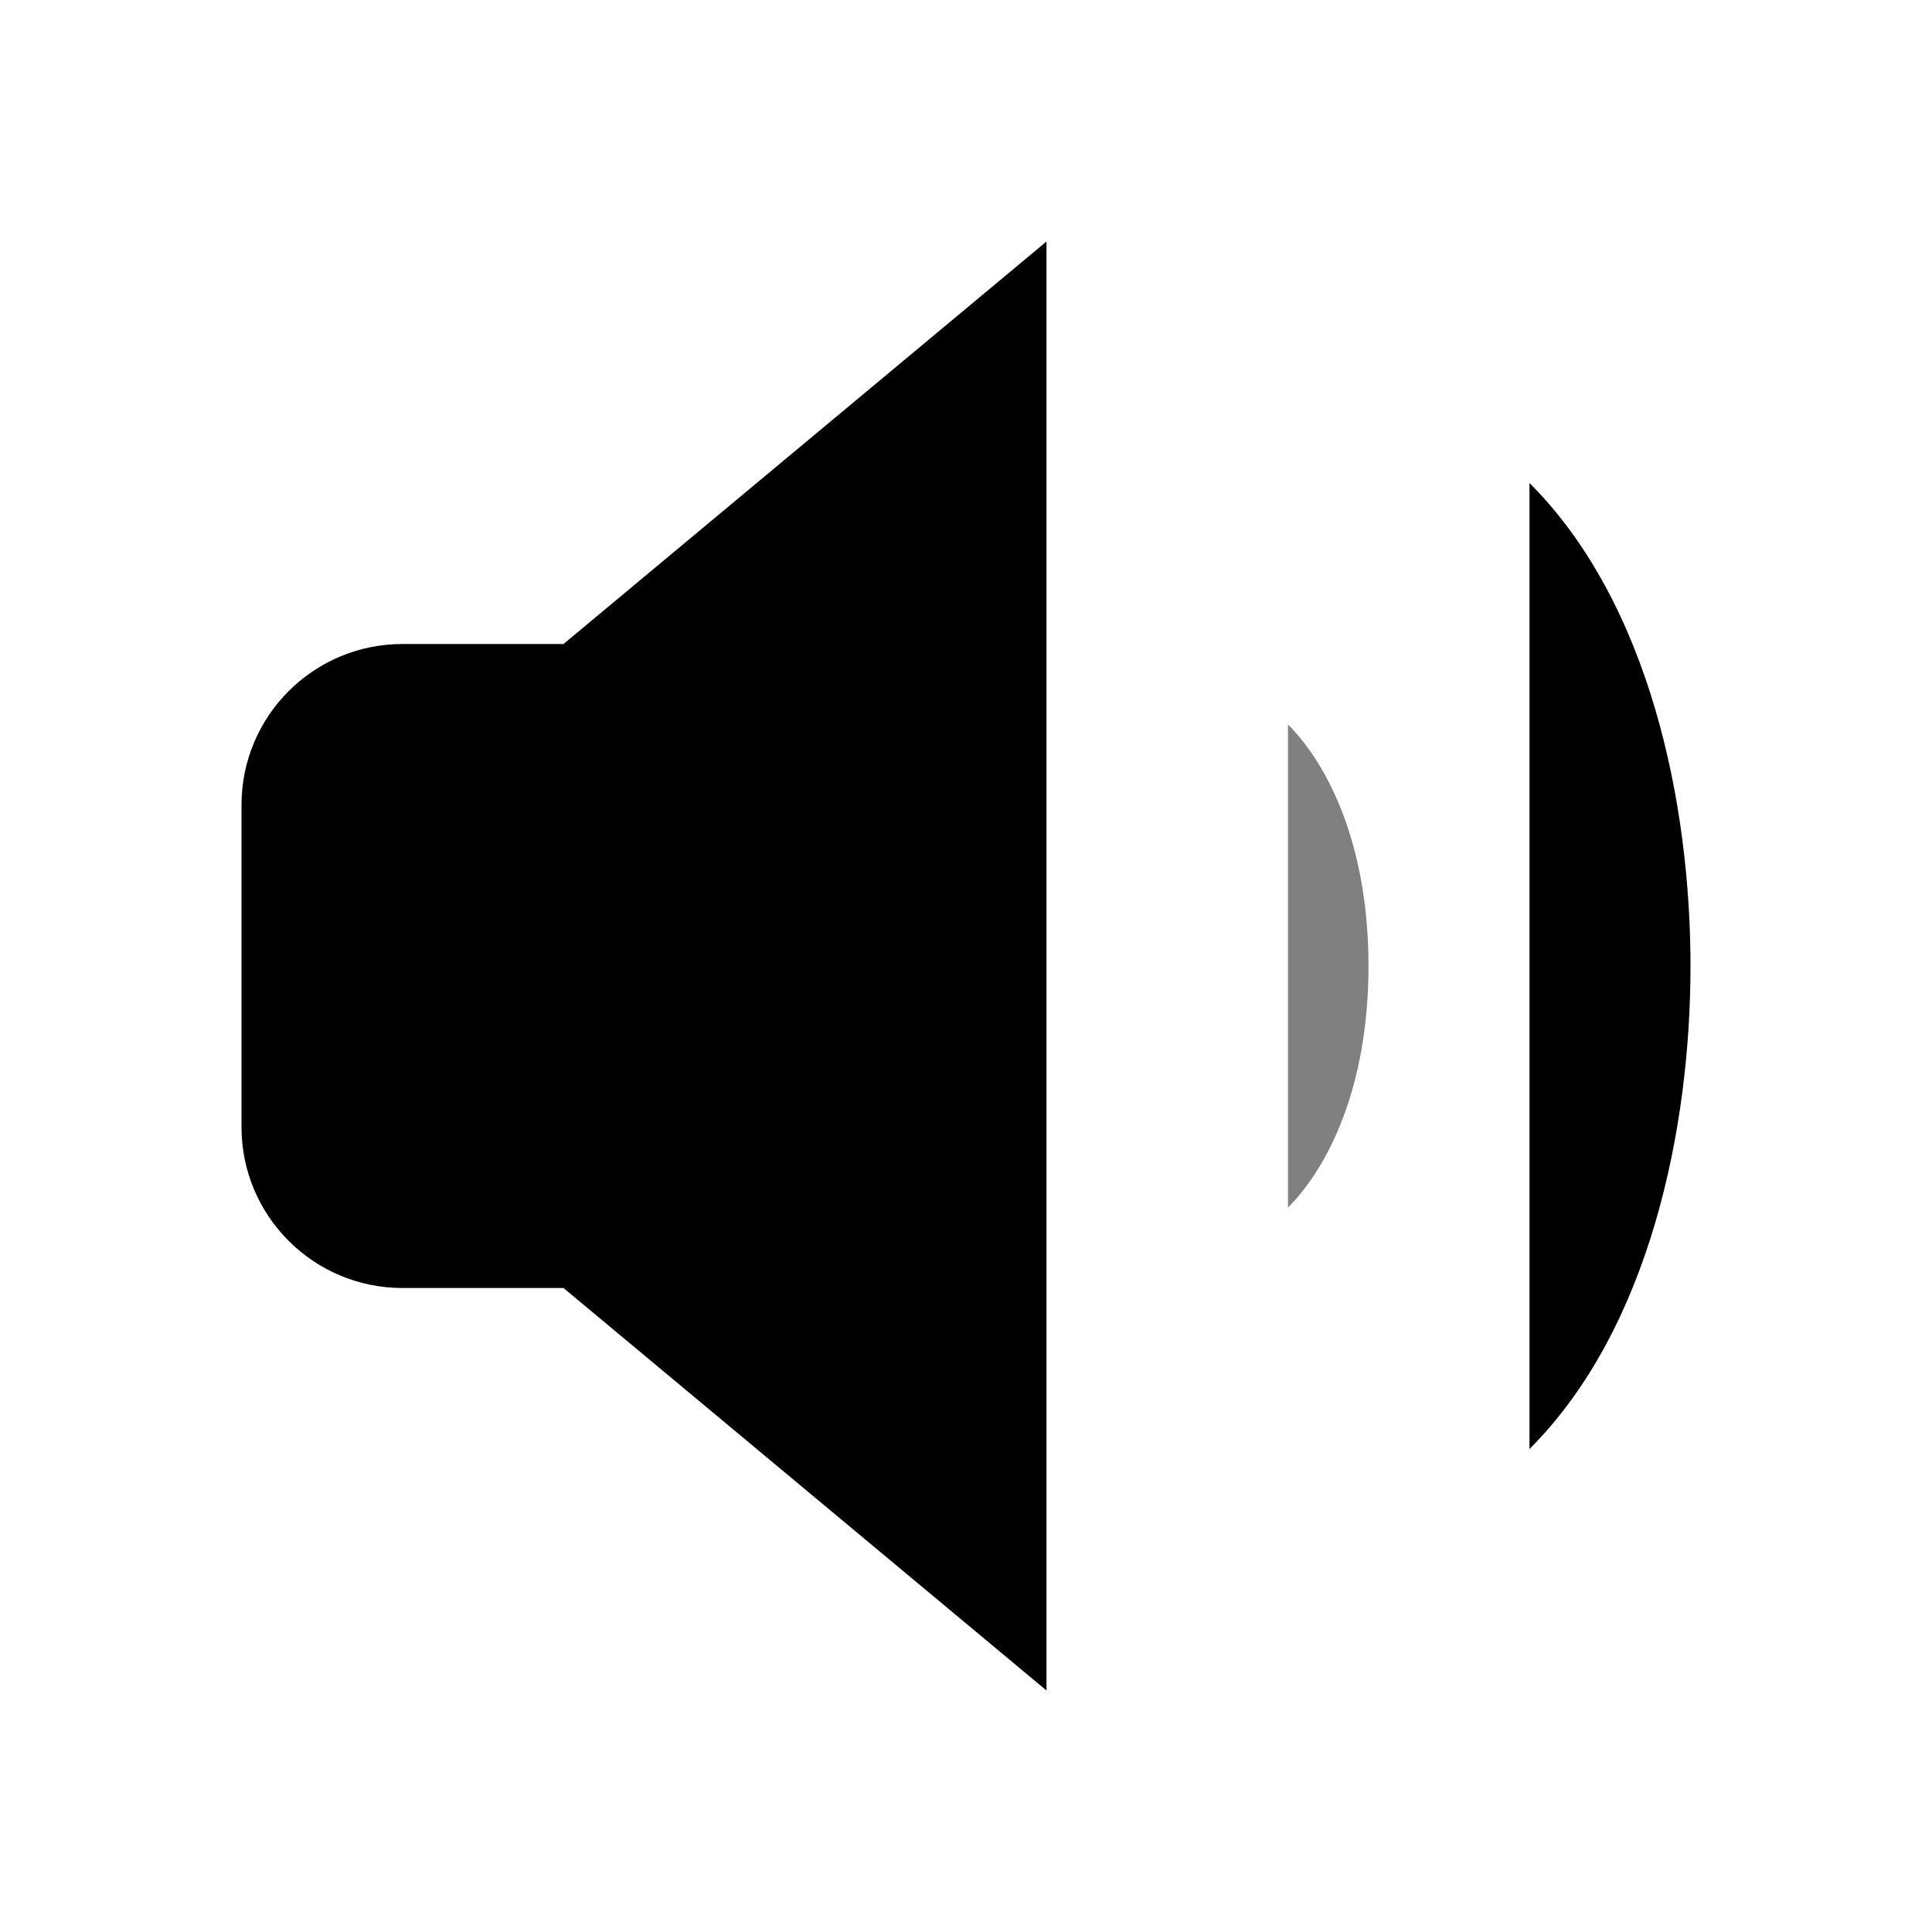 <svg id="audio-icon" xmlns="http://www.w3.org/2000/svg"
  viewBox="0 0 24 24" width="100%" height="100%" fill="currentColor">
  <path d="M13 3L7 8H5C3.895 8 3 8.895 3 10V14C3 15.105 3.895 16 5 16H7L13 21V3Z"
    stroke-width="1.5" stroke-linecap="round" stroke-linejoin="round" />
  <path d="M16 9C16.5 9.5 17 10.5 17 12C17 13.5 16.5 14.5 16 15"
    stroke-width="1.5" stroke-linecap="round" stroke-linejoin="round" fill="grey" />
  <path d="M19 6C20.5 7.5 21 10 21 12C21 14 20.5 16.5 19 18"
    stroke-width="1.5" stroke-linecap="round" stroke-linejoin="round" />
</svg>